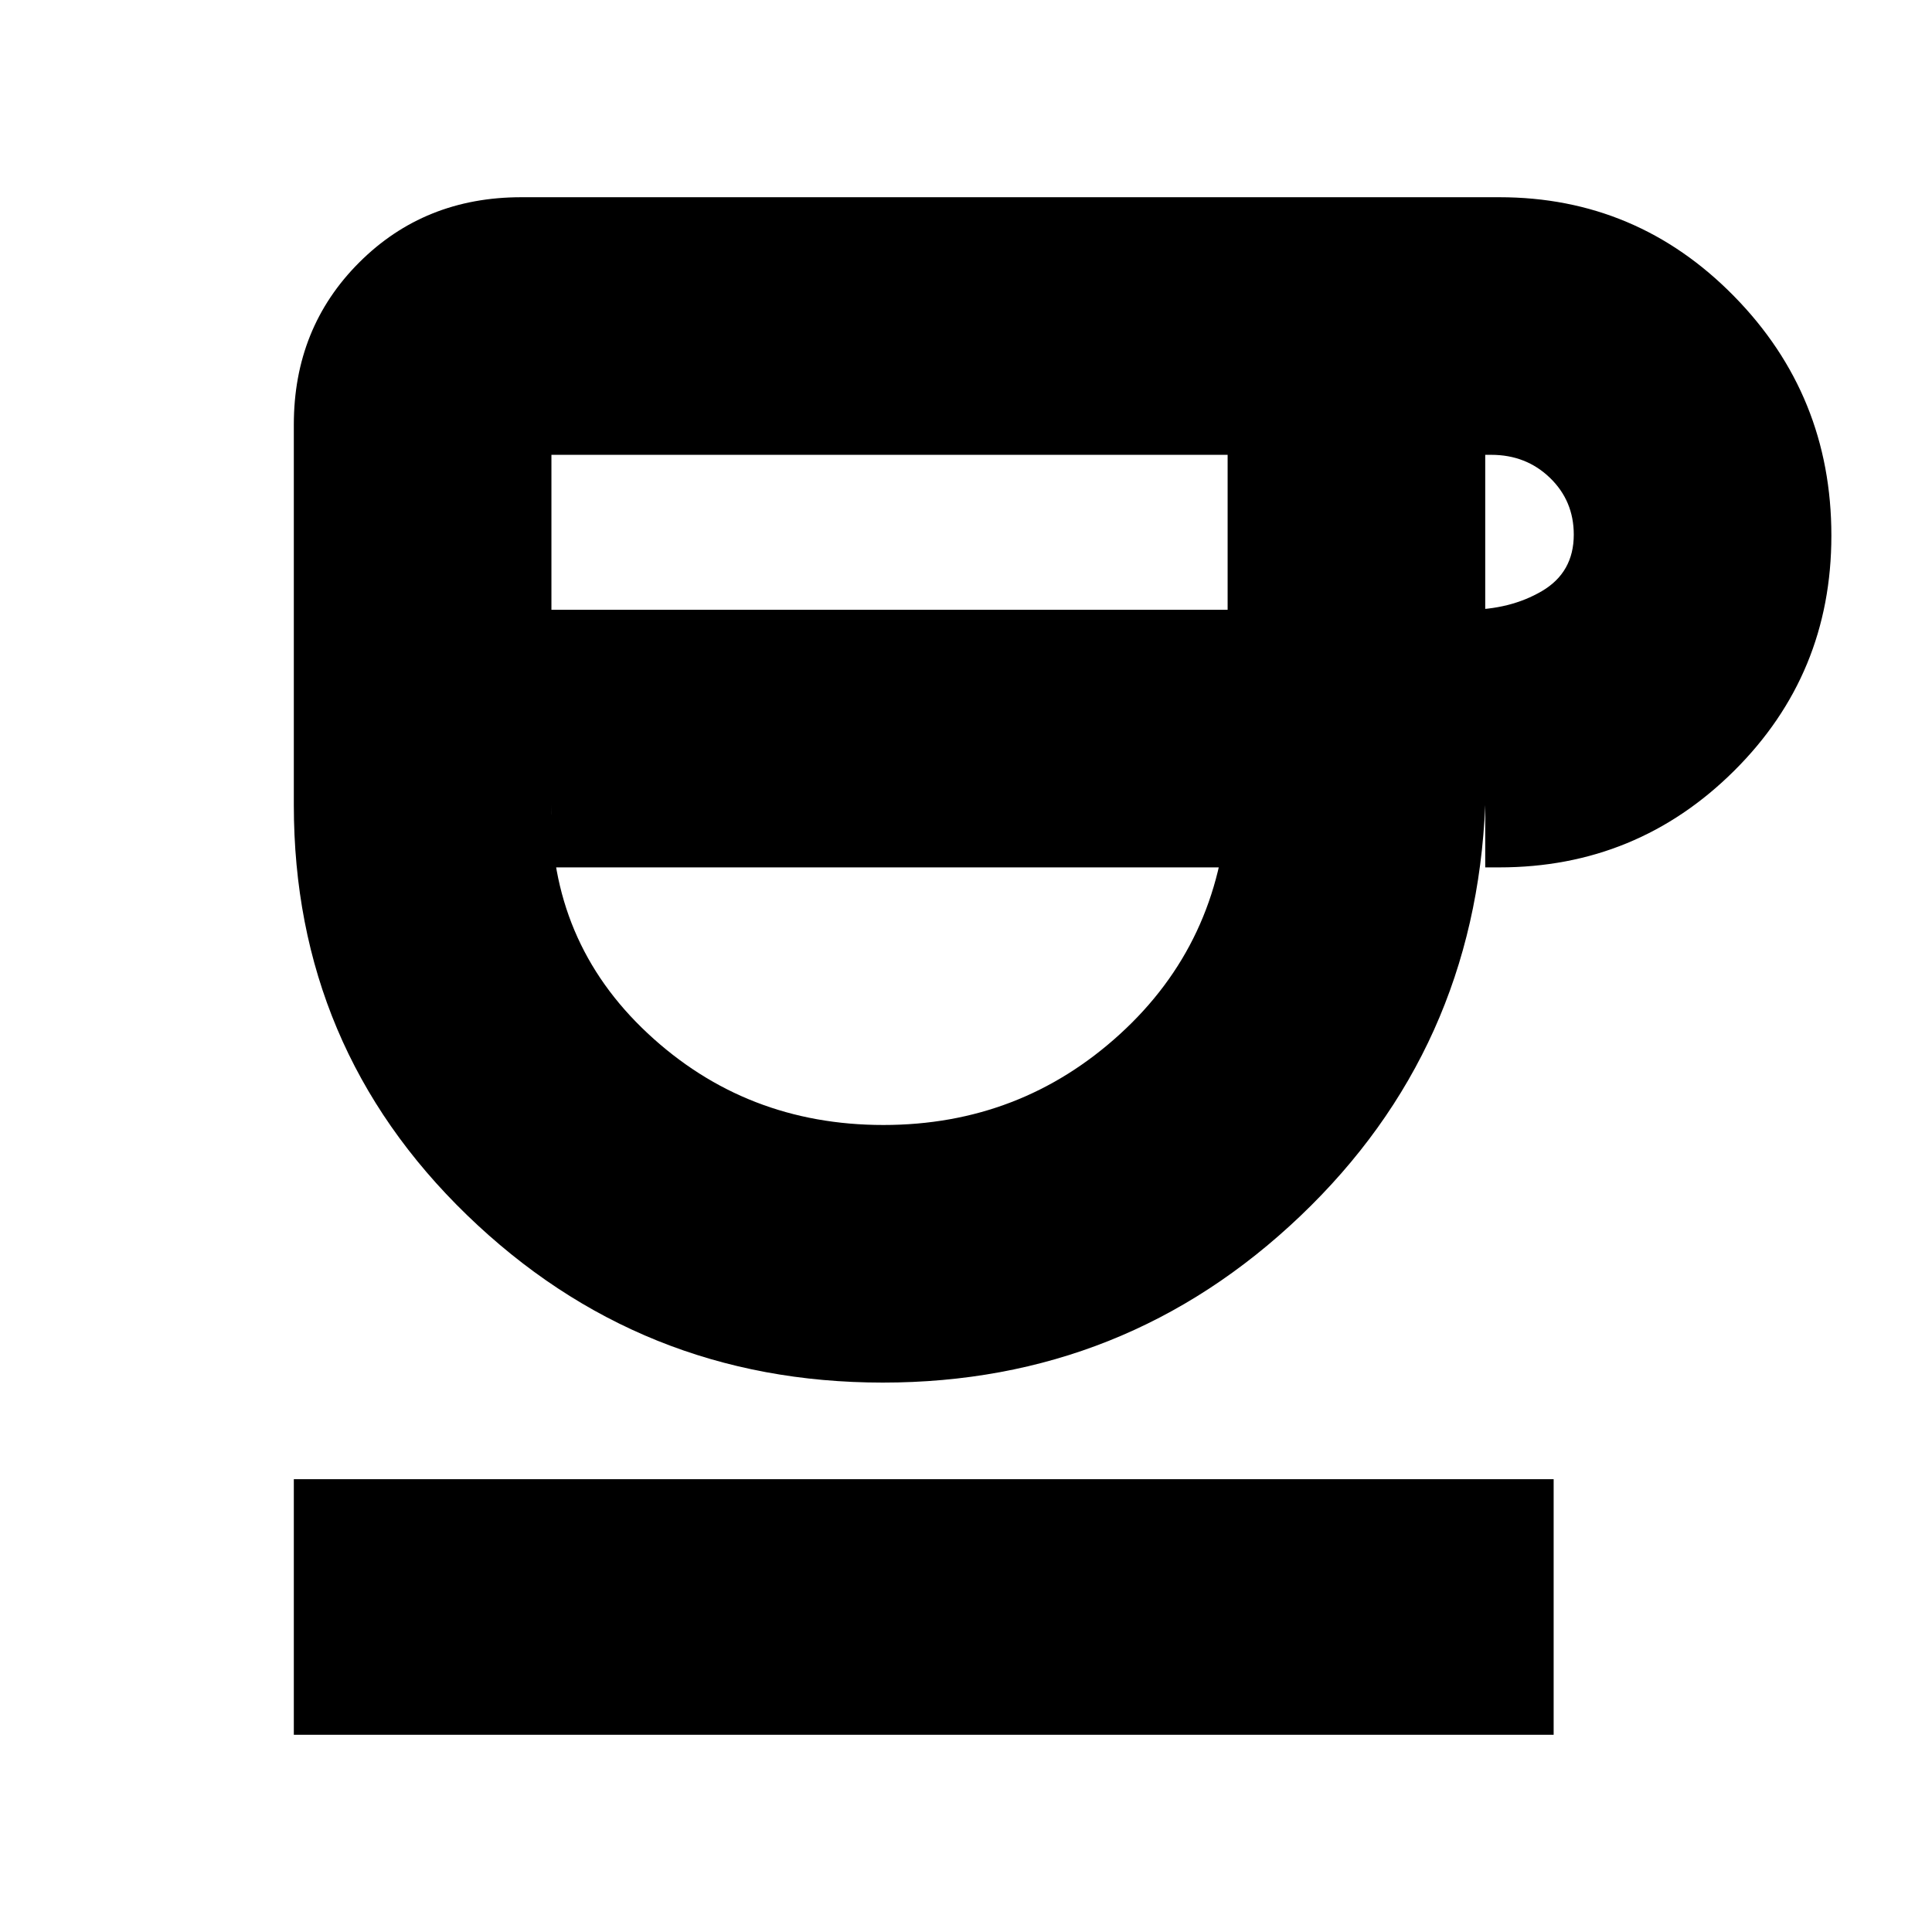 <svg xmlns="http://www.w3.org/2000/svg" height="20" viewBox="0 -960 960 960" width="20"><path d="M438.64-273Q318-273 232-356.28 146-439.55 146-560v-189q0-48.1 32.45-80.55Q210.9-862 259-862h486q68.39 0 116.69 49.24Q910-763.52 910-693.87 910-625 861.69-577q-48.3 48-116.69 48h-7v-31q-5 121.43-91.86 204.22Q559.28-273 438.64-273ZM274-657h336v-77H274v77Zm164.97 256q68.03 0 117.53-45.16T610-560v31H274v-31q-1 67.85 47.78 113.42Q370.55-401 438.97-401ZM738-657h-9q21.33 0 37.17-9.29 15.83-9.3 15.83-28.06 0-16.77-11.83-28.21Q758.33-734 741-734h-3v77ZM146-98v-127h626v127H146Zm295-431Z"/></svg>